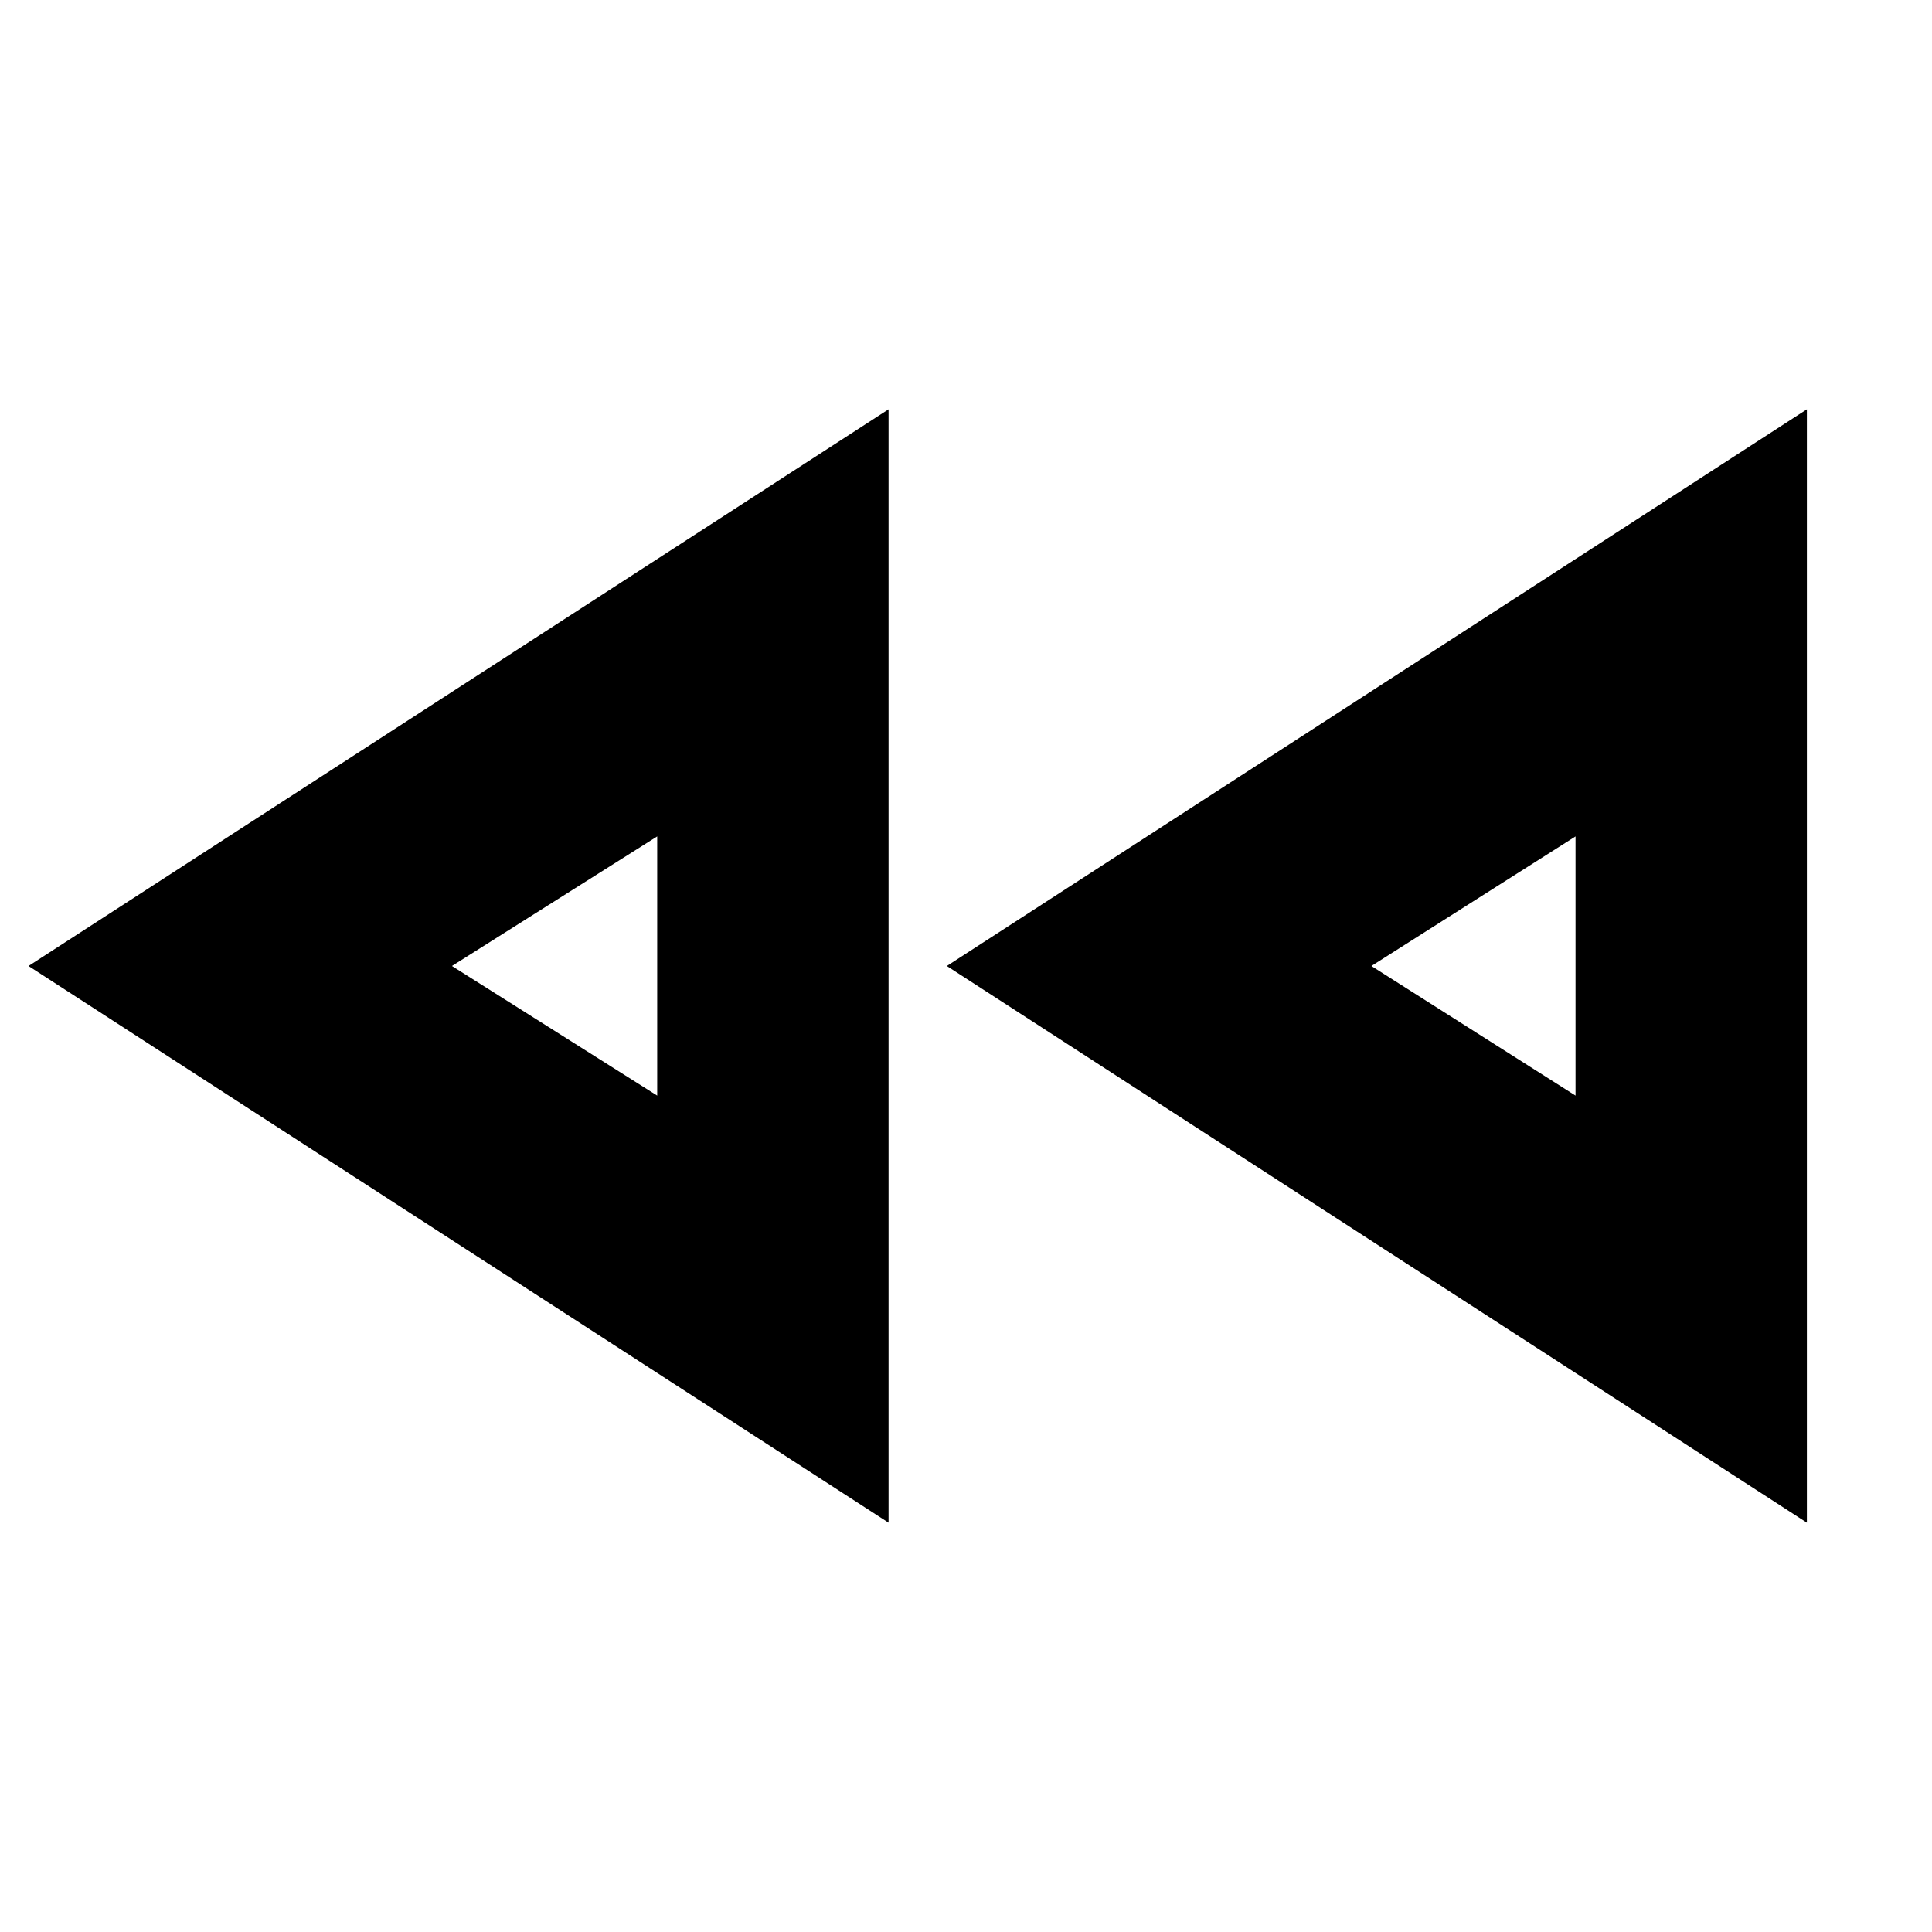 <svg xmlns="http://www.w3.org/2000/svg" height="20" viewBox="0 -960 960 960" width="20"><path d="M897.83-203.39 470.48-480l427.35-276.61v553.22Zm-456.31 0L14.17-480l427.35-276.61v553.22ZM326.56-480Zm456.31 0Zm-456.31 64.39v-128.78L224.57-480l101.99 64.39Zm456.31 0v-128.78L681.44-480l101.43 64.39Z"/></svg>
